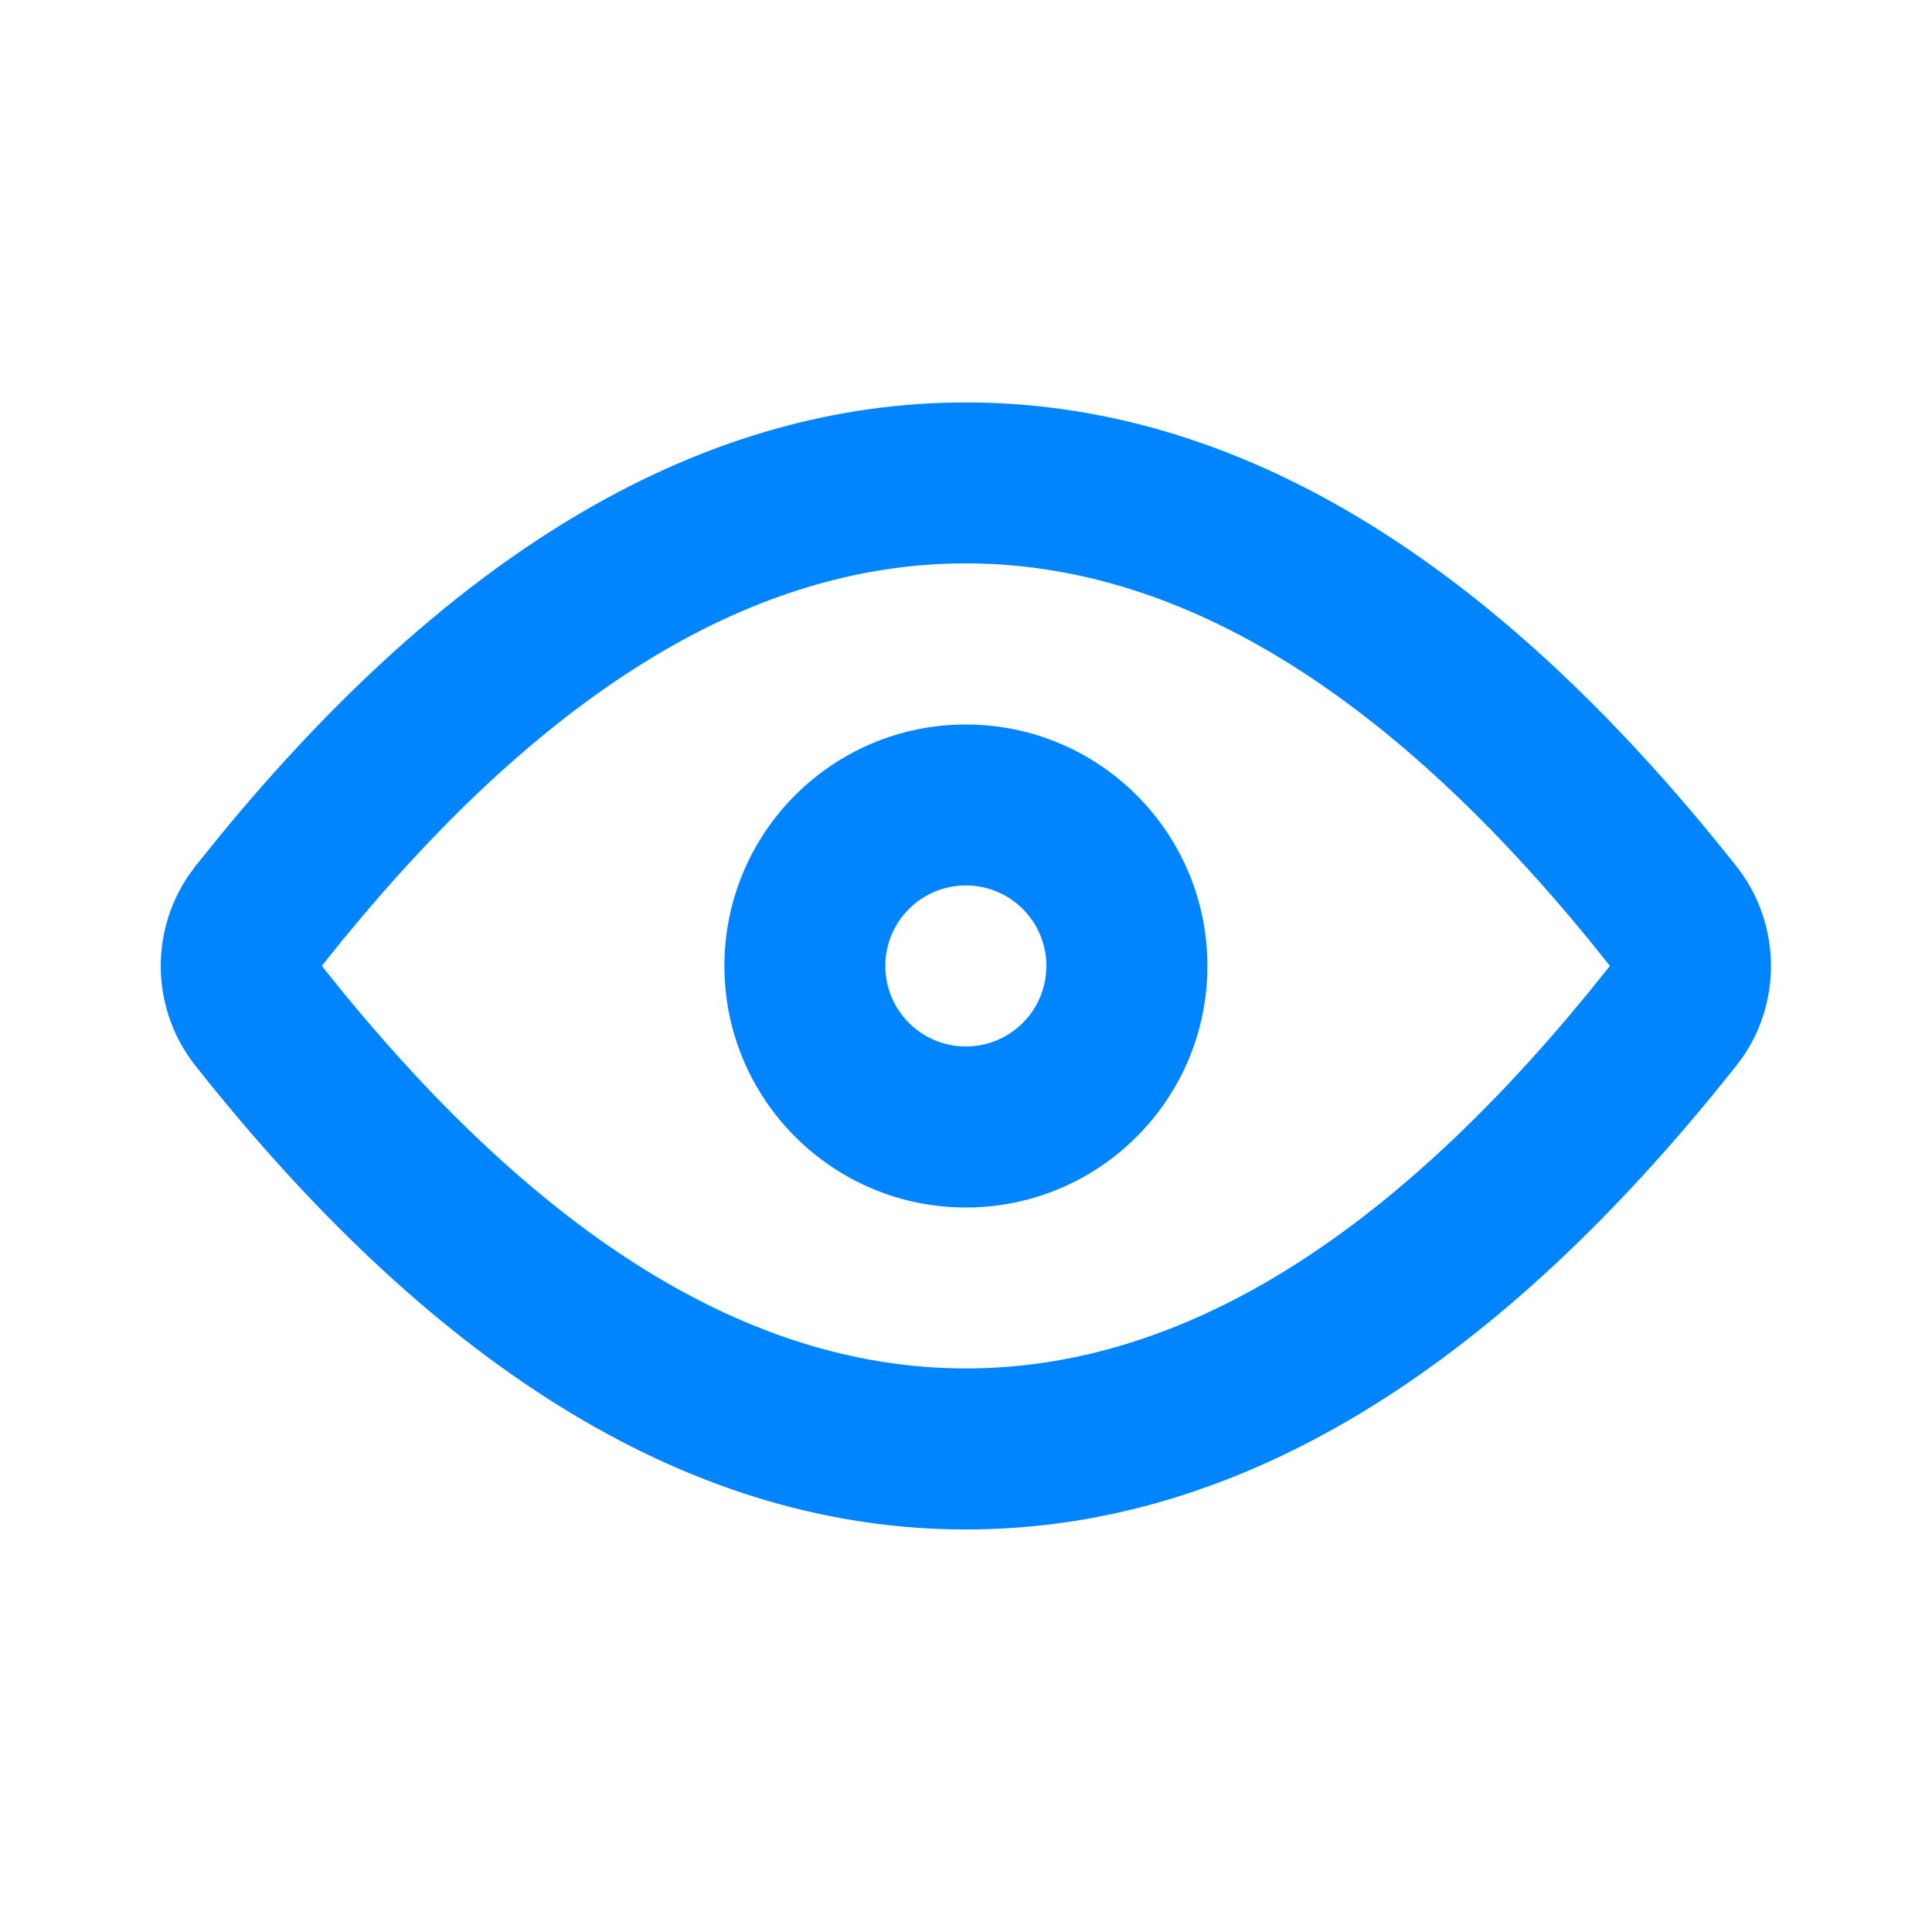 <svg width="20" height="20" viewBox="0 0 20 20" fill="none" xmlns="http://www.w3.org/2000/svg">
<path fill-rule="evenodd" clip-rule="evenodd" d="M17.973 8.965C15.44 5.766 12.781 4.166 9.999 4.166C7.3 4.166 4.719 5.67 2.255 8.678L2.024 8.965L1.94 9.081C1.546 9.677 1.574 10.466 2.024 11.034C4.558 14.233 7.216 15.833 9.999 15.833C12.697 15.833 15.278 14.329 17.742 11.32L17.973 11.034L18.058 10.918C18.451 10.322 18.423 9.533 17.973 8.965ZM3.769 9.464C5.86 6.999 7.931 5.832 9.999 5.832C12.136 5.832 14.28 7.081 16.449 9.729L16.666 9.999L16.444 10.275L16.228 10.534C14.137 12.999 12.066 14.166 9.999 14.166C7.861 14.166 5.718 12.917 3.548 10.268L3.331 9.999L3.553 9.723L3.769 9.464ZM9.999 7.5C11.379 7.5 12.499 8.619 12.499 10C12.499 11.38 11.379 12.5 9.999 12.5C8.618 12.5 7.499 11.38 7.499 10C7.499 8.619 8.618 7.5 9.999 7.5ZM9.165 9.999C9.165 9.539 9.538 9.166 9.999 9.166C10.459 9.166 10.832 9.539 10.832 9.999C10.832 10.46 10.459 10.833 9.999 10.833C9.538 10.833 9.165 10.46 9.165 9.999Z" fill="#0085ff"/>
</svg>
